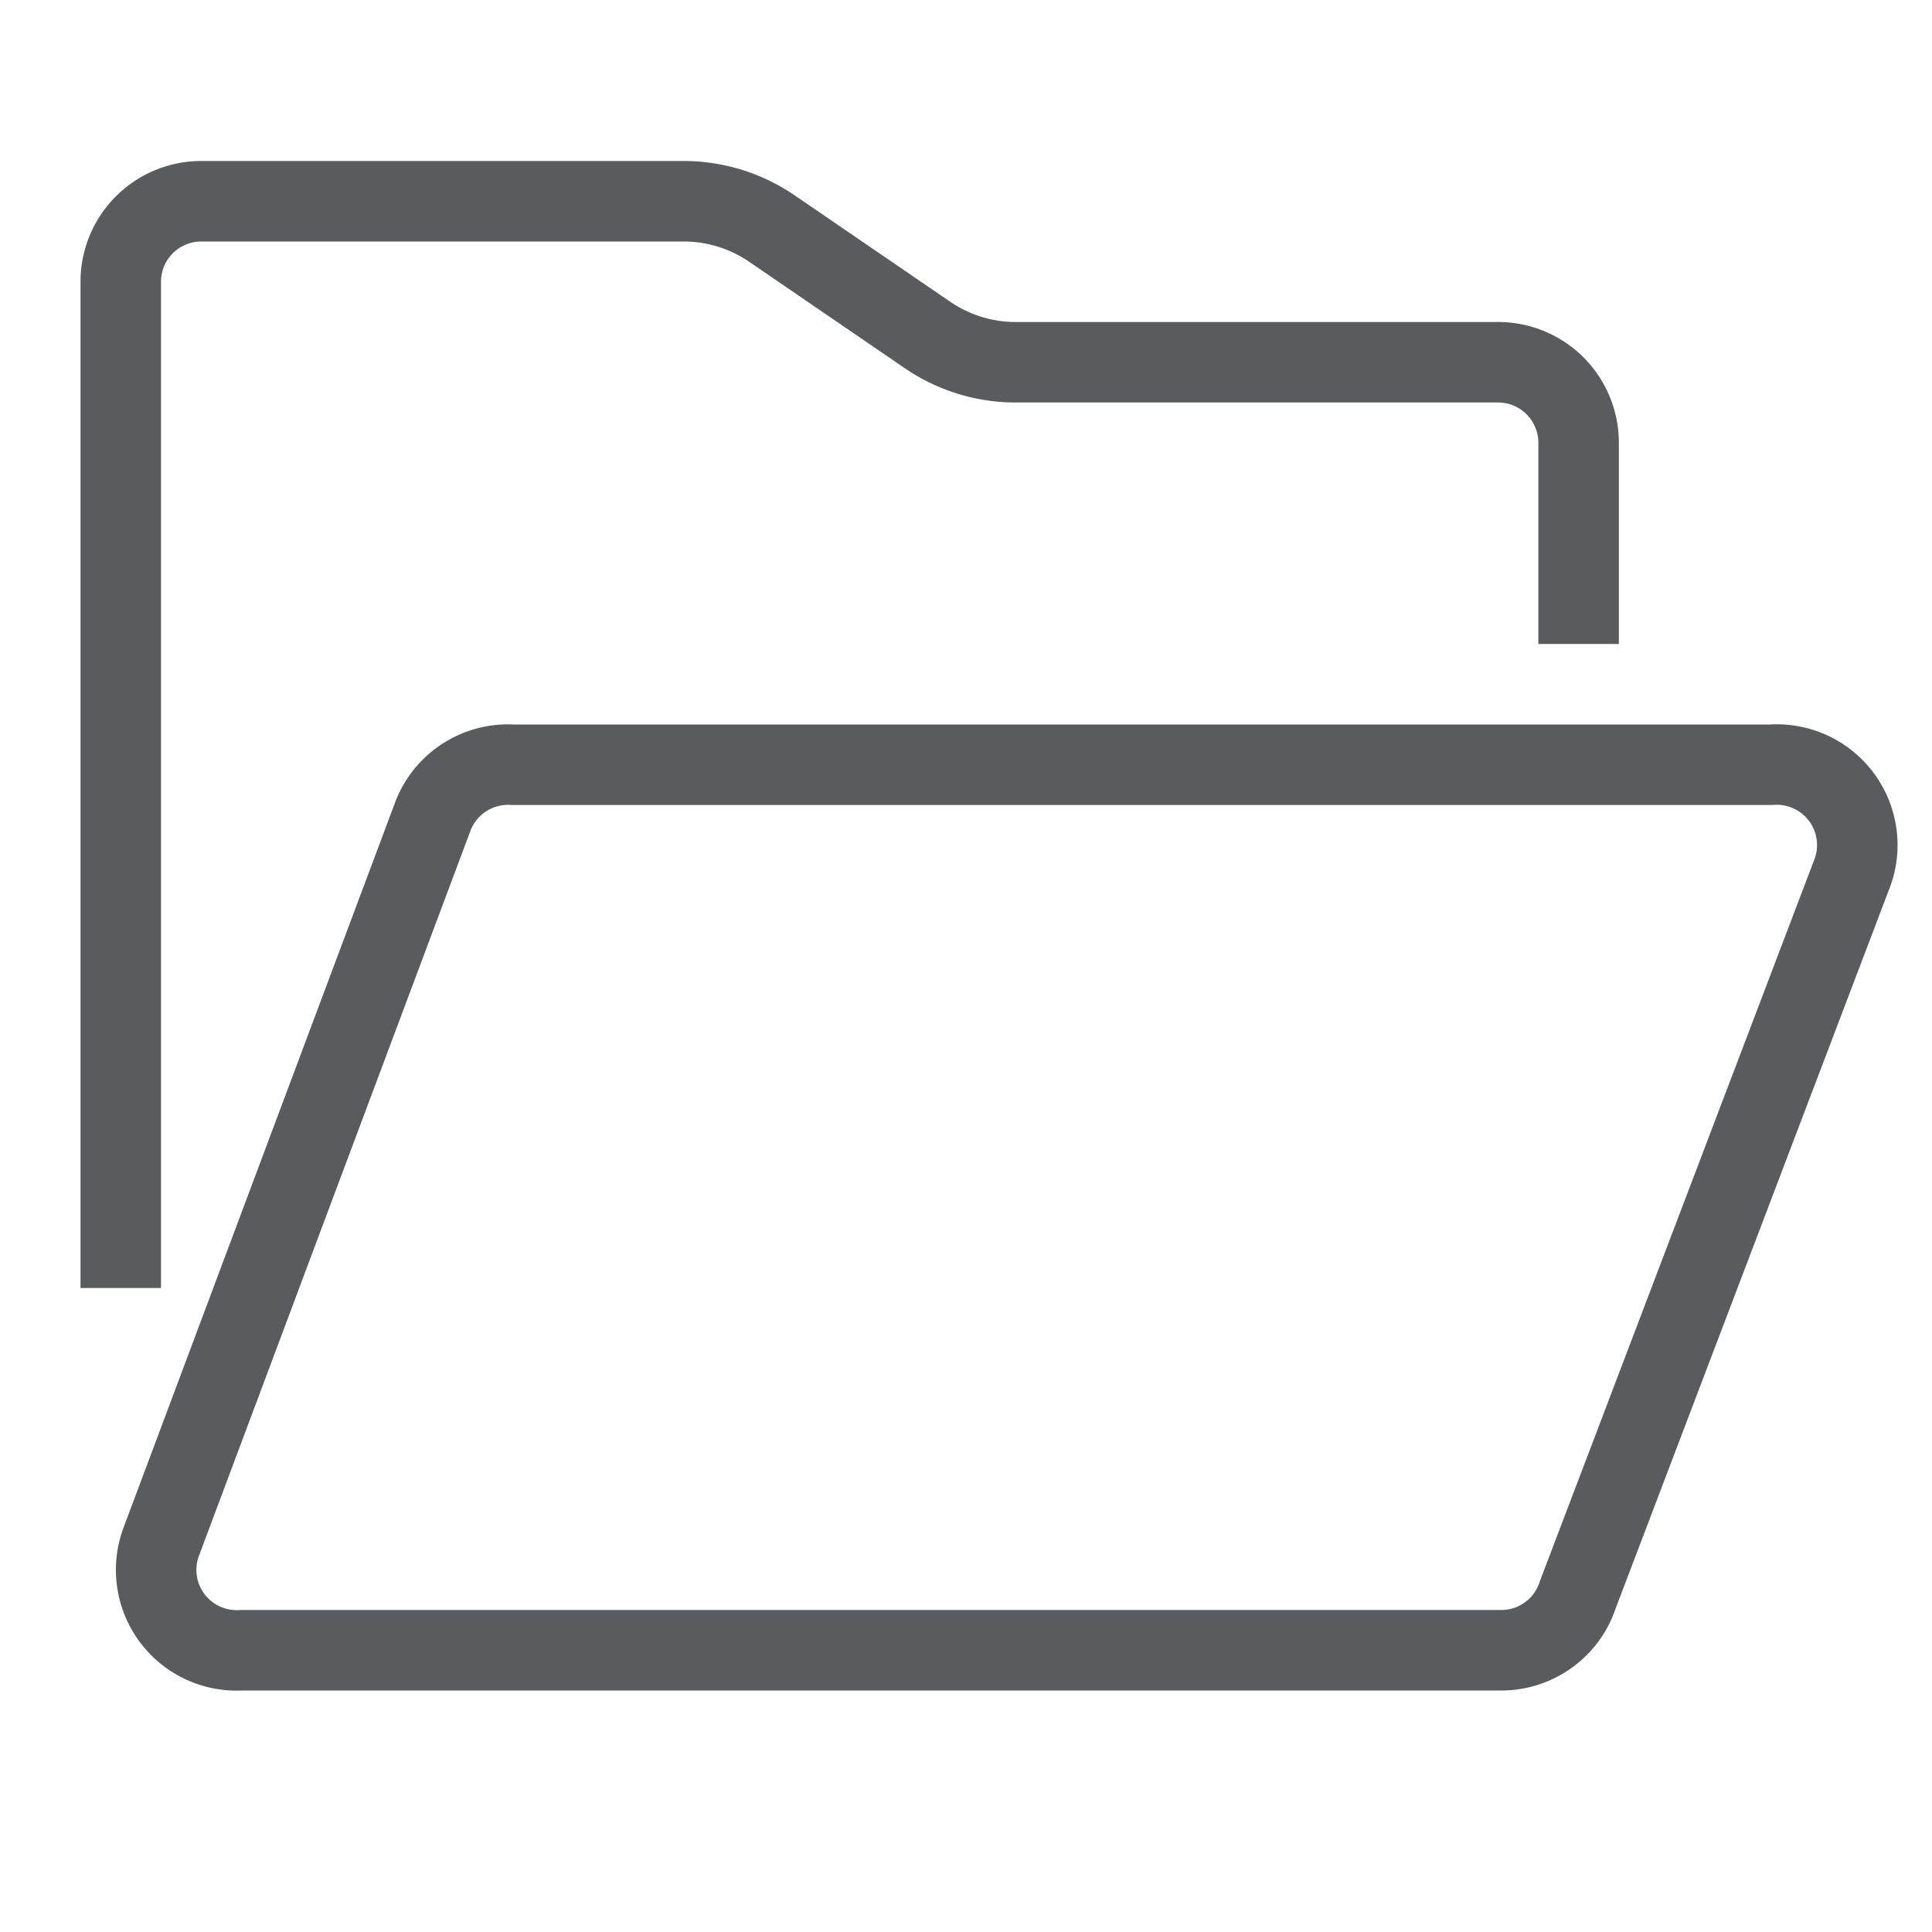 <svg id="Layer_1" data-name="Layer 1" xmlns="http://www.w3.org/2000/svg" viewBox="0 0 24 24"><title>unity-docs-24px-folder-open</title><path d="M1.5,15.5v-12a1,1,0,0,1,1-1h6a1.94,1.94,0,0,1,1.09.34l1.93,1.32a1.94,1.94,0,0,0,1.09.34h6a1,1,0,0,1,1,1v2" style="fill:none;stroke:#5a5b5e;stroke-linecap:square;stroke-linejoin:round"/><path d="M18.63,20.5H3a1,1,0,0,1-1-1.34l3.37-9a1,1,0,0,1,1-.66H22a1,1,0,0,1,1,1.37L19.6,19.81A1,1,0,0,1,18.63,20.5Z" style="fill:none;stroke:#5a5b5e;stroke-linecap:square;stroke-linejoin:round"/></svg>